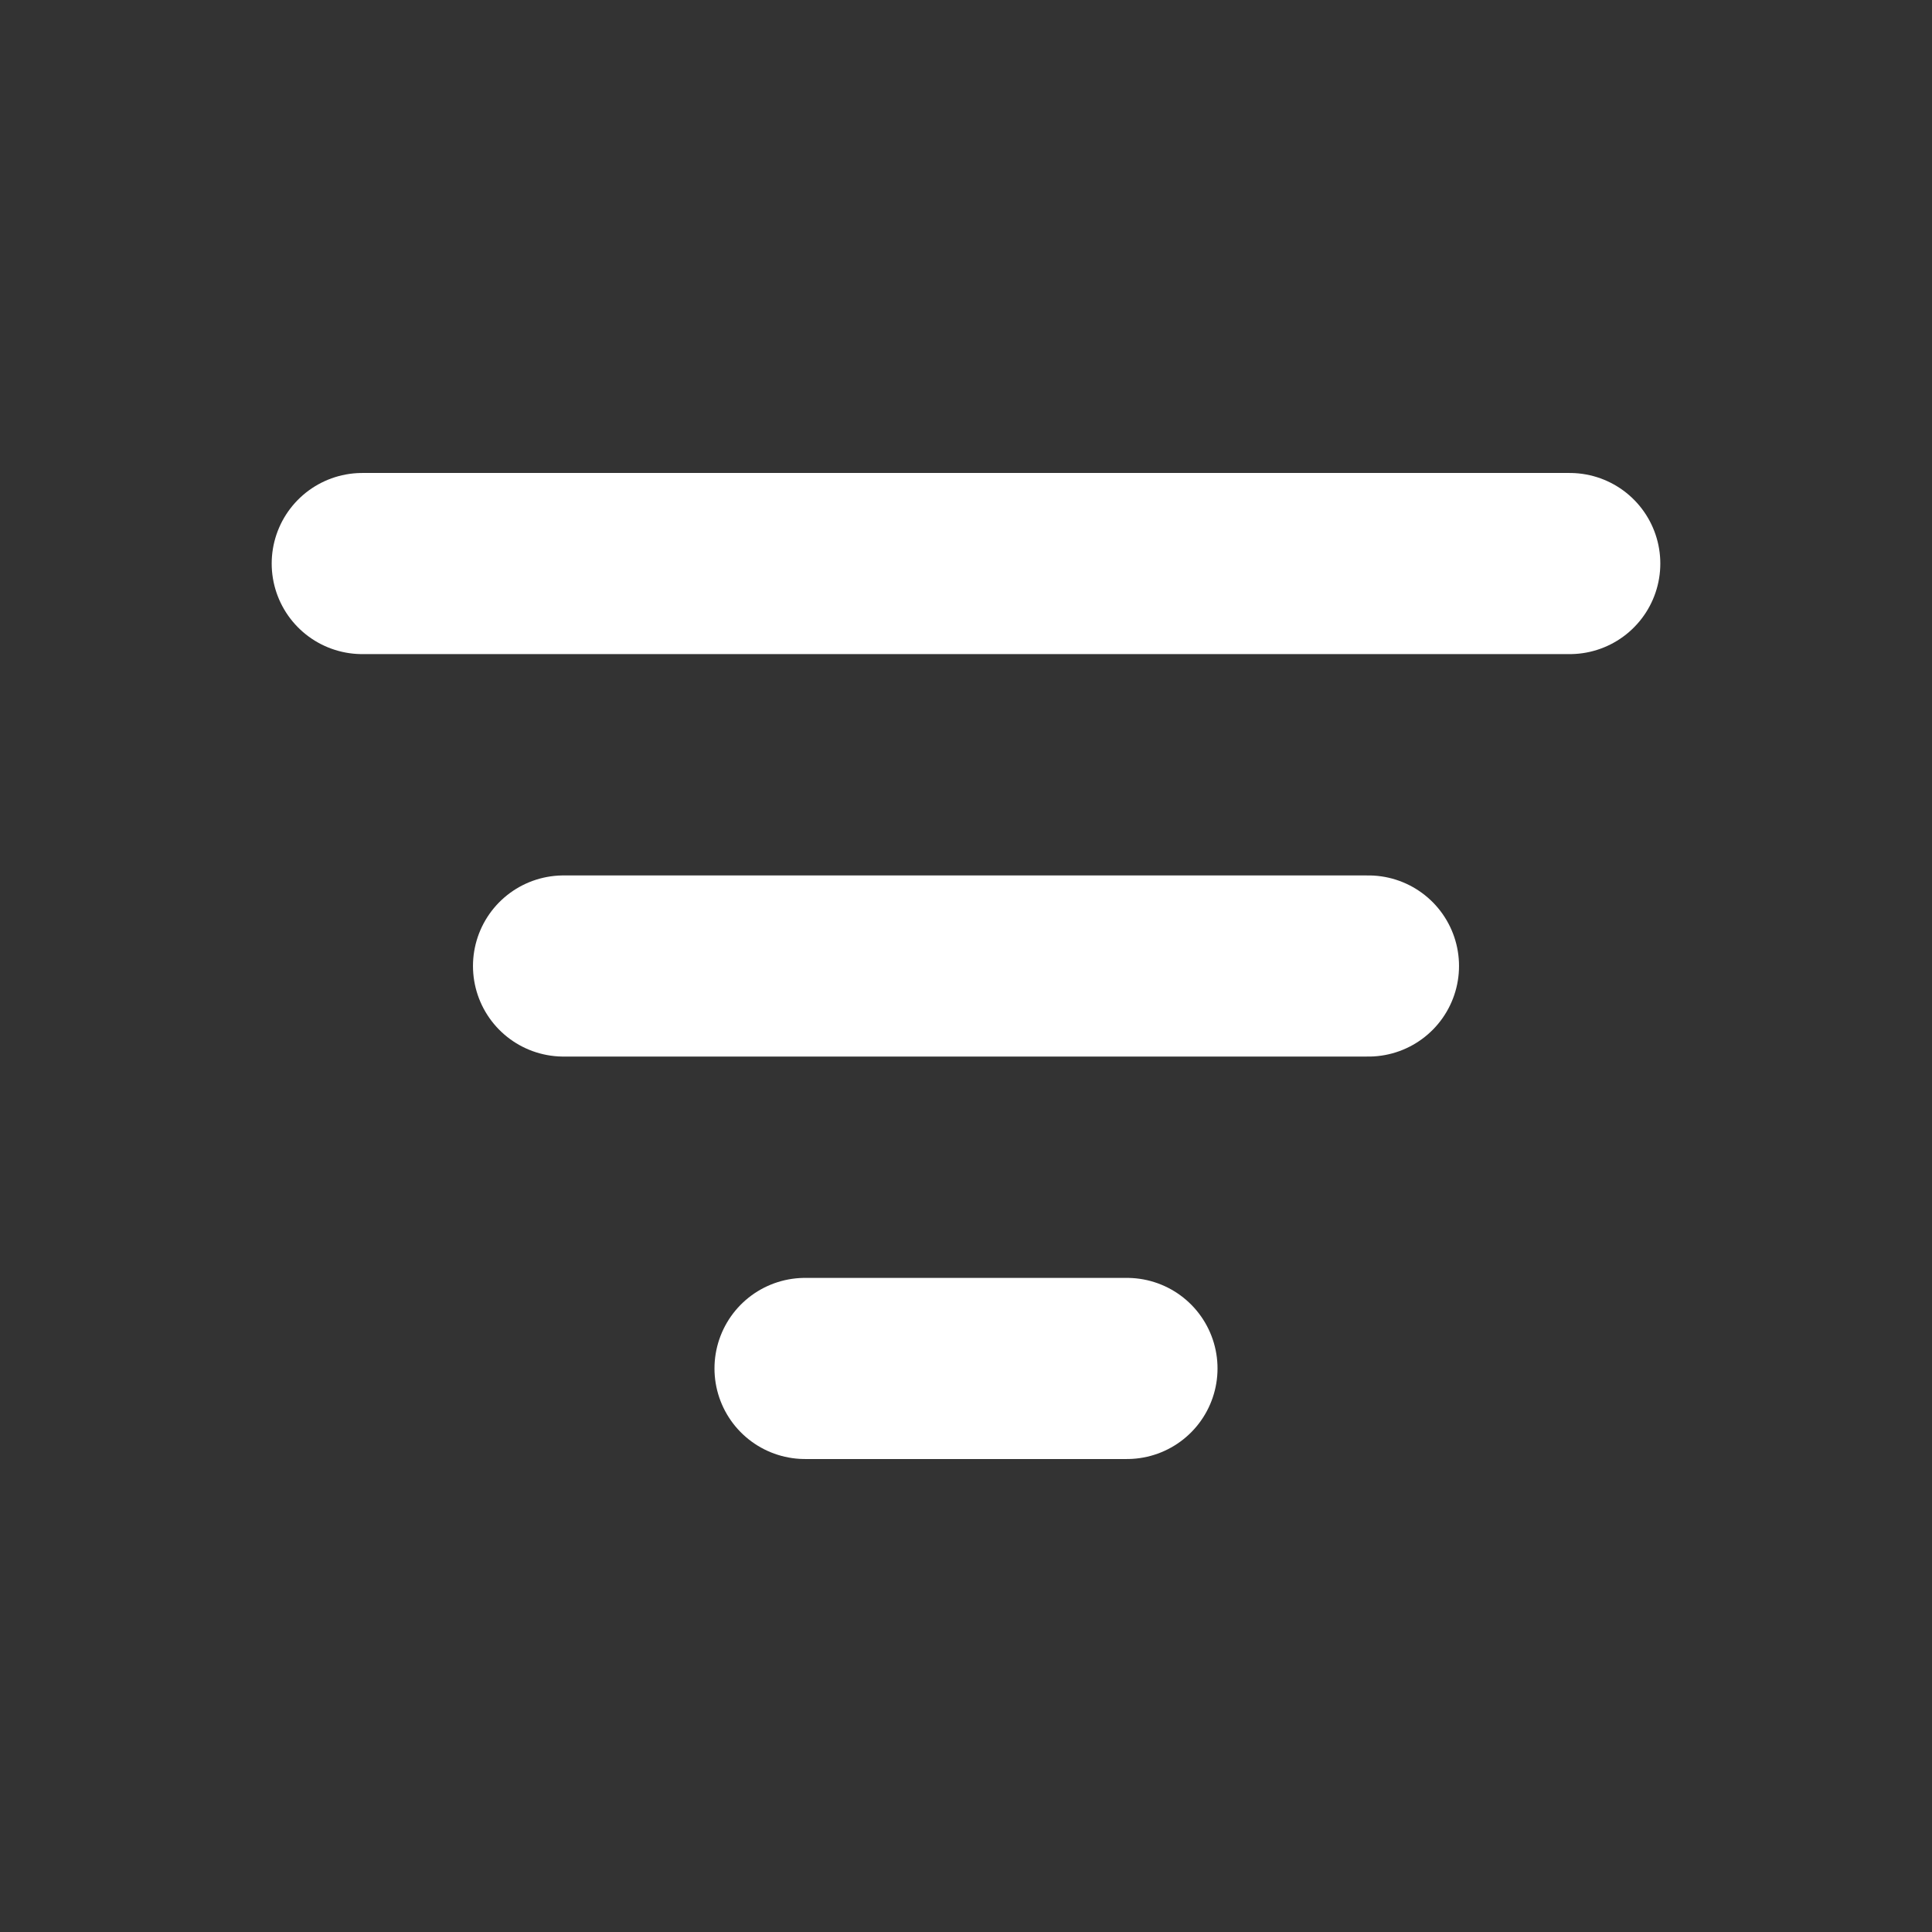 <svg width="16" height="16" viewBox="0 0 16 16" fill="none" xmlns="http://www.w3.org/2000/svg">
<rect x="0" y="0" width="16" height="16" fill="#333333" stroke="none"/>
<path d="M3 4.667H13M4.667 8H11.333M6.667 11.333H9.333" stroke="white" stroke-width="1.5" stroke-linecap="round" stroke-linejoin="round"/>
</svg>
